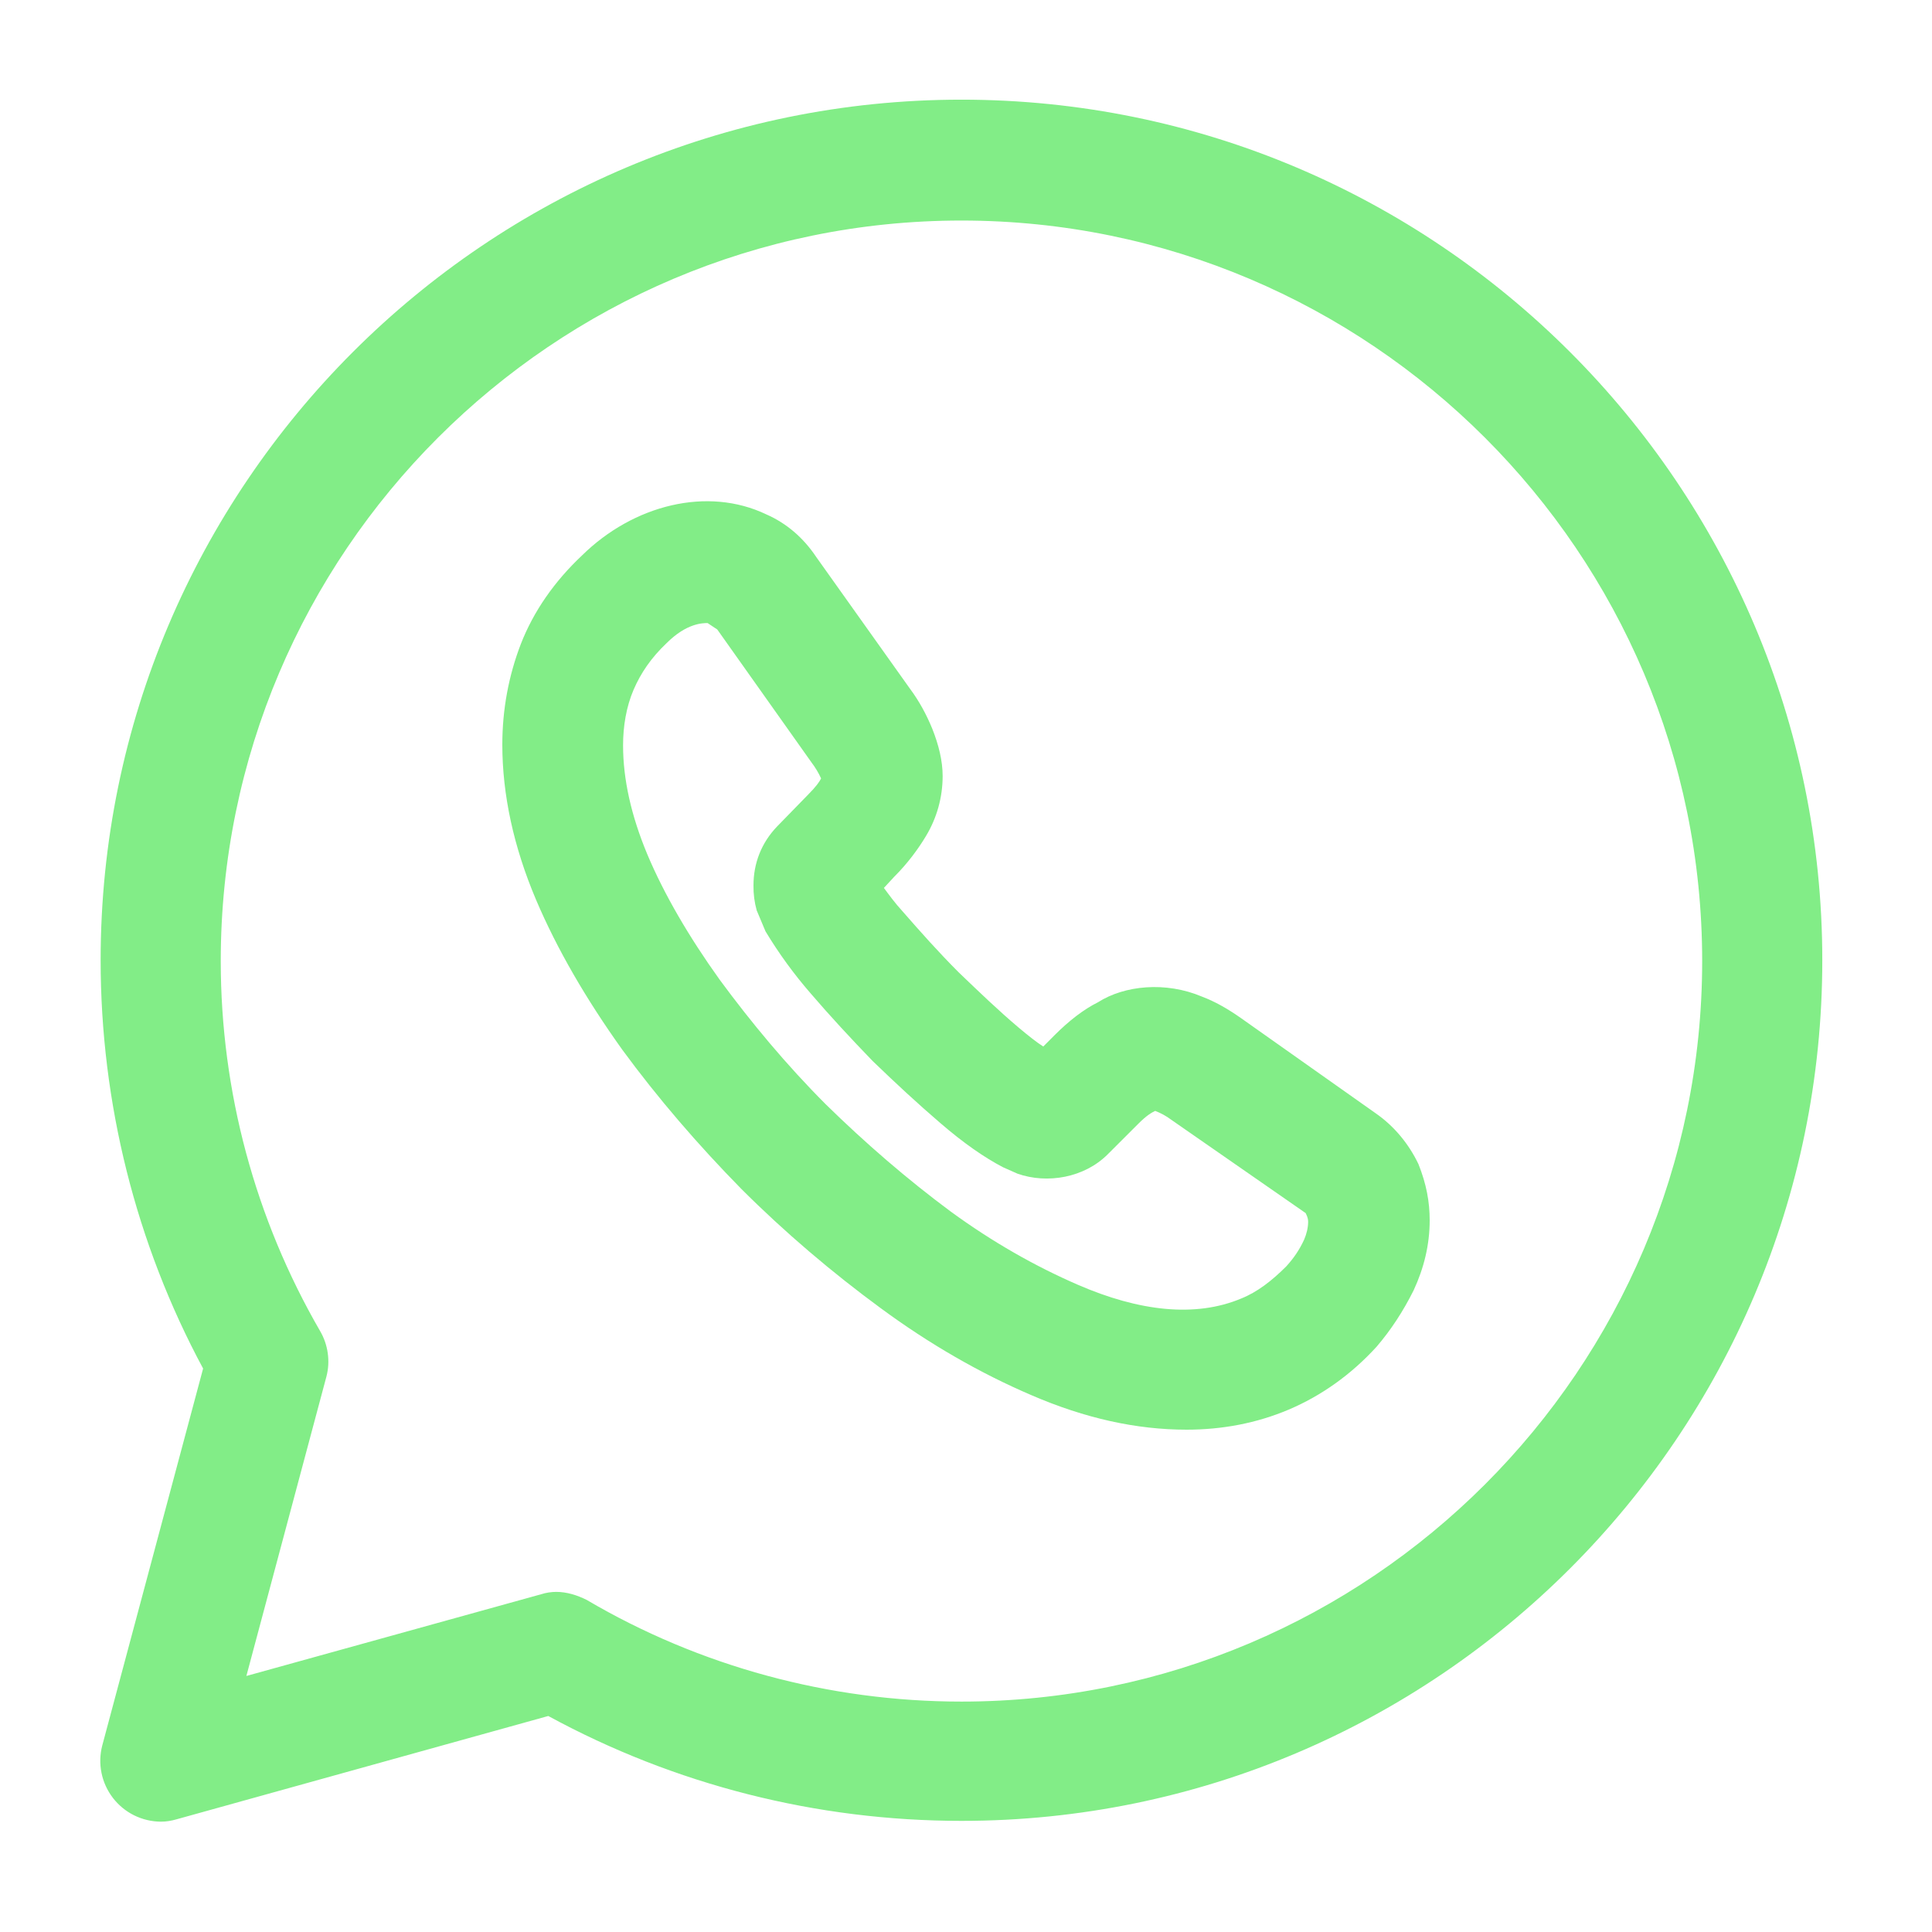 <svg width="46" height="46" viewBox="0 0 46 46" fill="none" xmlns="http://www.w3.org/2000/svg">
<path d="M3.826 43.373C3.606 43.371 3.389 43.319 3.191 43.221C2.994 43.123 2.822 42.981 2.688 42.807C2.554 42.632 2.461 42.429 2.417 42.214C2.373 41.998 2.379 41.775 2.434 41.562L4.836 32.584C3.235 29.611 2.396 26.256 2.396 22.863C2.396 11.56 11.586 2.373 22.892 2.373C34.198 2.373 43.388 11.56 43.388 22.863C43.388 34.166 34.198 43.354 22.892 43.354C19.441 43.354 16.066 42.496 13.054 40.857L4.207 43.316C4.074 43.354 3.959 43.373 3.826 43.373ZM13.244 37.902C13.492 37.902 13.74 37.979 13.969 38.093C16.657 39.675 19.746 40.514 22.892 40.514C32.616 40.514 40.528 32.603 40.528 22.882C40.528 13.161 32.616 5.251 22.892 5.251C13.168 5.251 5.256 13.161 5.256 22.882C5.256 25.989 6.076 29.02 7.62 31.689C7.811 32.013 7.868 32.413 7.772 32.775L5.866 39.904L12.882 37.959C12.996 37.921 13.13 37.902 13.244 37.902Z" fill="#82ED87"/>
<path d="M28.252 34.04C27.063 34.04 25.837 33.772 24.552 33.216C23.345 32.698 22.137 32.008 20.968 31.146C19.818 30.302 18.688 29.344 17.652 28.309C16.617 27.255 15.659 26.143 14.816 24.993C13.953 23.786 13.263 22.598 12.765 21.428C12.228 20.163 11.96 18.918 11.96 17.729C11.96 16.886 12.113 16.081 12.401 15.333C12.707 14.547 13.206 13.838 13.857 13.225C15.084 12.018 16.848 11.577 18.247 12.248C18.726 12.458 19.128 12.803 19.435 13.263L21.658 16.387C21.888 16.694 22.061 17.02 22.195 17.346C22.348 17.729 22.444 18.113 22.444 18.477C22.444 18.975 22.31 19.473 22.042 19.914C21.869 20.202 21.62 20.547 21.294 20.872L21.045 21.141C21.16 21.294 21.294 21.486 21.505 21.716C21.907 22.176 22.348 22.674 22.828 23.153C23.307 23.613 23.786 24.073 24.265 24.476C24.495 24.668 24.687 24.821 24.84 24.917L25.108 24.648C25.453 24.303 25.798 24.035 26.143 23.863C26.776 23.46 27.753 23.364 28.616 23.728C28.922 23.843 29.229 24.016 29.555 24.246L32.756 26.508C33.197 26.814 33.542 27.236 33.772 27.715C33.963 28.194 34.04 28.616 34.04 29.057C34.04 29.632 33.906 30.188 33.657 30.724C33.407 31.223 33.12 31.663 32.775 32.066C32.162 32.737 31.453 33.235 30.686 33.561C29.919 33.887 29.095 34.04 28.252 34.04ZM16.848 14.835C16.733 14.835 16.349 14.835 15.87 15.314C15.506 15.659 15.257 16.023 15.084 16.426C14.912 16.828 14.835 17.288 14.835 17.748C14.835 18.553 15.027 19.416 15.41 20.336C15.812 21.294 16.407 22.31 17.135 23.326C17.883 24.342 18.726 25.358 19.665 26.297C20.604 27.217 21.601 28.079 22.636 28.846C23.633 29.574 24.648 30.149 25.664 30.59C27.121 31.223 28.462 31.376 29.555 30.916C29.938 30.762 30.283 30.494 30.628 30.149C30.801 29.957 30.935 29.766 31.05 29.517C31.108 29.383 31.146 29.229 31.146 29.095C31.146 29.057 31.146 28.999 31.088 28.884L27.887 26.661C27.77 26.573 27.641 26.502 27.504 26.45C27.427 26.488 27.312 26.546 27.102 26.757L26.373 27.485C25.817 28.041 24.936 28.194 24.227 27.945L23.882 27.792C23.441 27.562 22.942 27.217 22.387 26.738C21.85 26.277 21.332 25.798 20.777 25.262C20.24 24.706 19.761 24.188 19.301 23.652C18.901 23.192 18.542 22.698 18.227 22.176L18.017 21.677C17.963 21.484 17.937 21.284 17.94 21.083C17.94 20.547 18.132 20.067 18.496 19.684L19.224 18.937C19.435 18.726 19.512 18.611 19.55 18.534C19.488 18.398 19.41 18.27 19.32 18.151L17.078 14.988L16.848 14.835Z" fill="#82ED87"/>
</svg>
